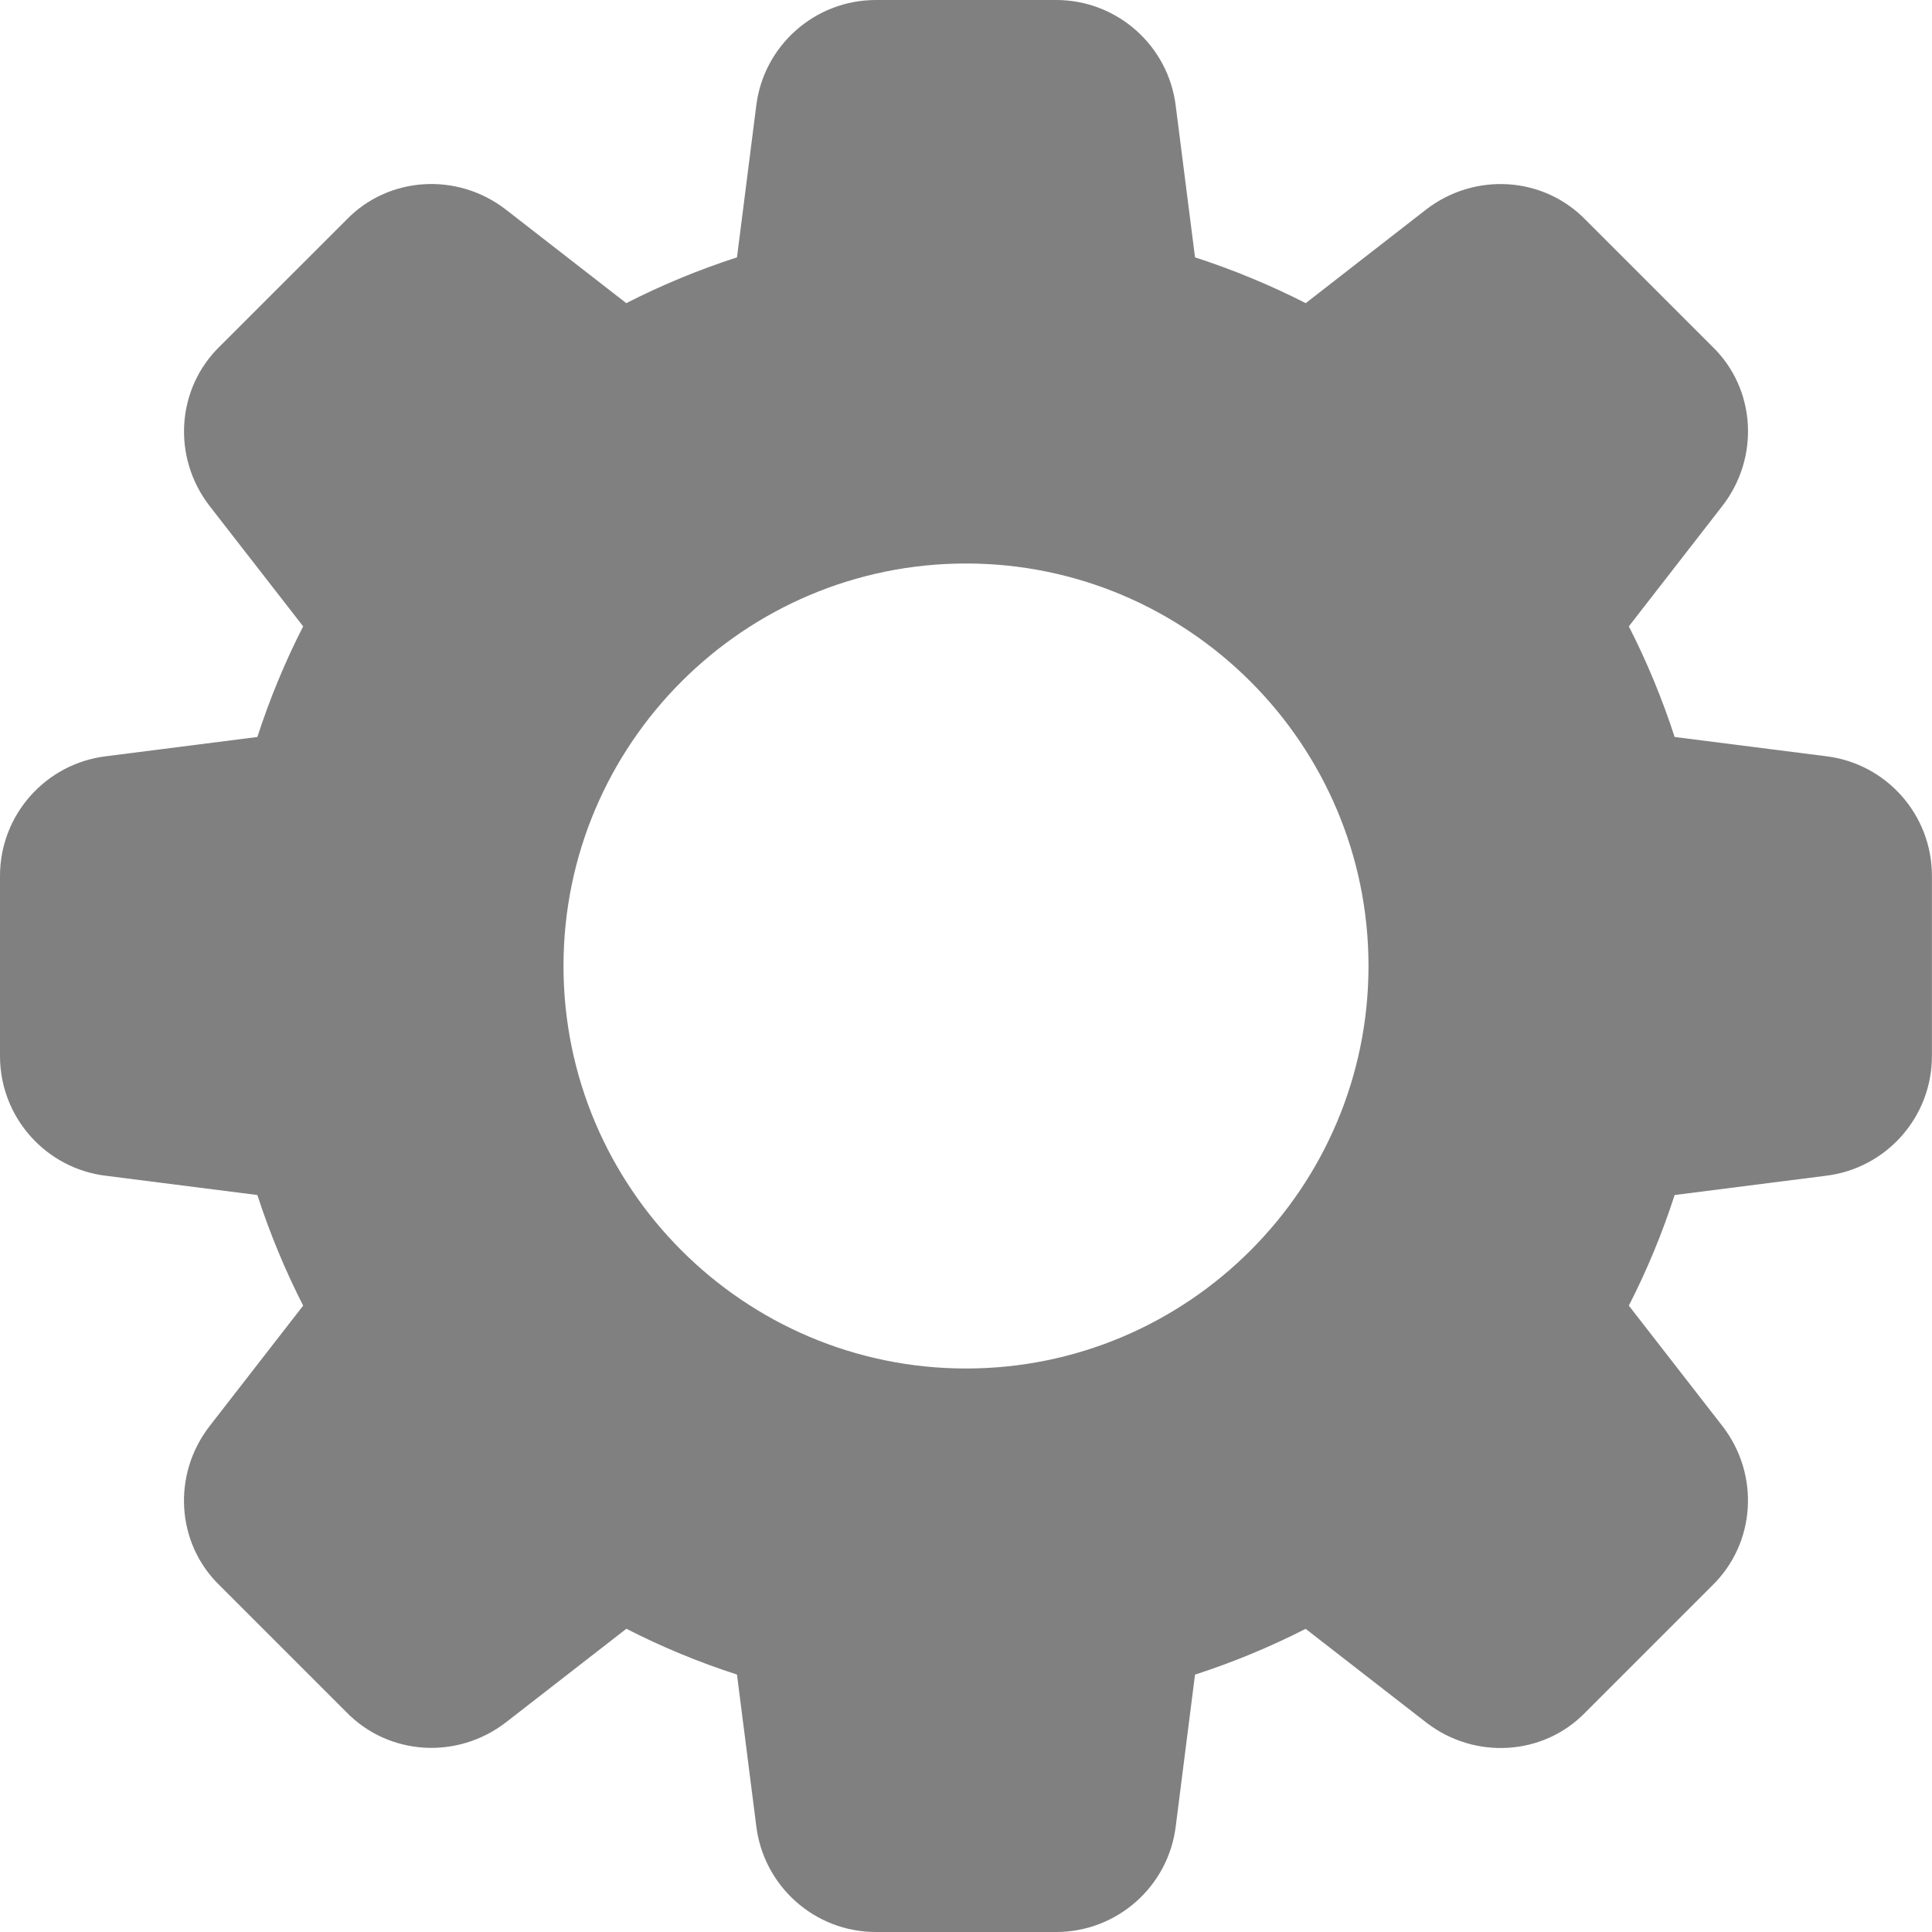 <svg width="512" height="512" viewBox="0 0 512 512" fill="none" xmlns="http://www.w3.org/2000/svg">
<path d="M483.904 200.405L443.797 195.307C440.491 185.131 436.416 175.317 431.659 165.995L456.427 134.101C466.453 121.195 465.28 102.976 453.824 91.883L420.224 58.283C409.024 46.72 390.805 45.568 377.877 55.573L346.027 80.341C336.704 75.584 326.891 71.509 316.693 68.203L311.595 28.16C309.675 12.096 296.043 0 279.893 0H232.107C215.957 0 202.325 12.096 200.405 28.096L195.307 68.203C185.109 71.509 175.296 75.563 165.973 80.341L134.101 55.573C121.216 45.568 102.997 46.72 91.883 58.176L58.283 91.755C46.72 102.976 45.547 121.195 55.573 134.123L80.341 165.995C75.563 175.317 71.509 185.131 68.203 195.307L28.16 200.405C12.096 202.325 0 215.957 0 232.107V279.893C0 296.043 12.096 309.675 28.096 311.595L68.203 316.693C71.509 326.869 75.584 336.683 80.341 346.005L55.573 377.899C45.547 390.805 46.72 409.024 58.176 420.117L91.776 453.717C102.997 465.259 121.195 466.411 134.123 456.405L165.995 431.637C175.317 436.416 185.131 440.491 195.307 443.776L200.405 483.797C202.325 499.904 215.957 512 232.107 512H279.893C296.043 512 309.675 499.904 311.595 483.904L316.693 443.797C326.869 440.491 336.683 436.416 346.005 431.659L377.899 456.427C390.805 466.453 409.024 465.28 420.117 453.824L453.717 420.224C465.28 409.003 466.453 390.805 456.427 377.877L431.659 346.005C436.437 336.683 440.512 326.869 443.797 316.693L483.819 311.595C499.883 309.675 511.979 296.043 511.979 279.893V232.107C512 215.957 499.904 202.325 483.904 200.405ZM256 362.667C197.184 362.667 149.333 314.816 149.333 256C149.333 197.184 197.184 149.333 256 149.333C314.816 149.333 362.667 197.184 362.667 256C362.667 314.816 314.816 362.667 256 362.667Z" fill="#808080"/>
</svg>
